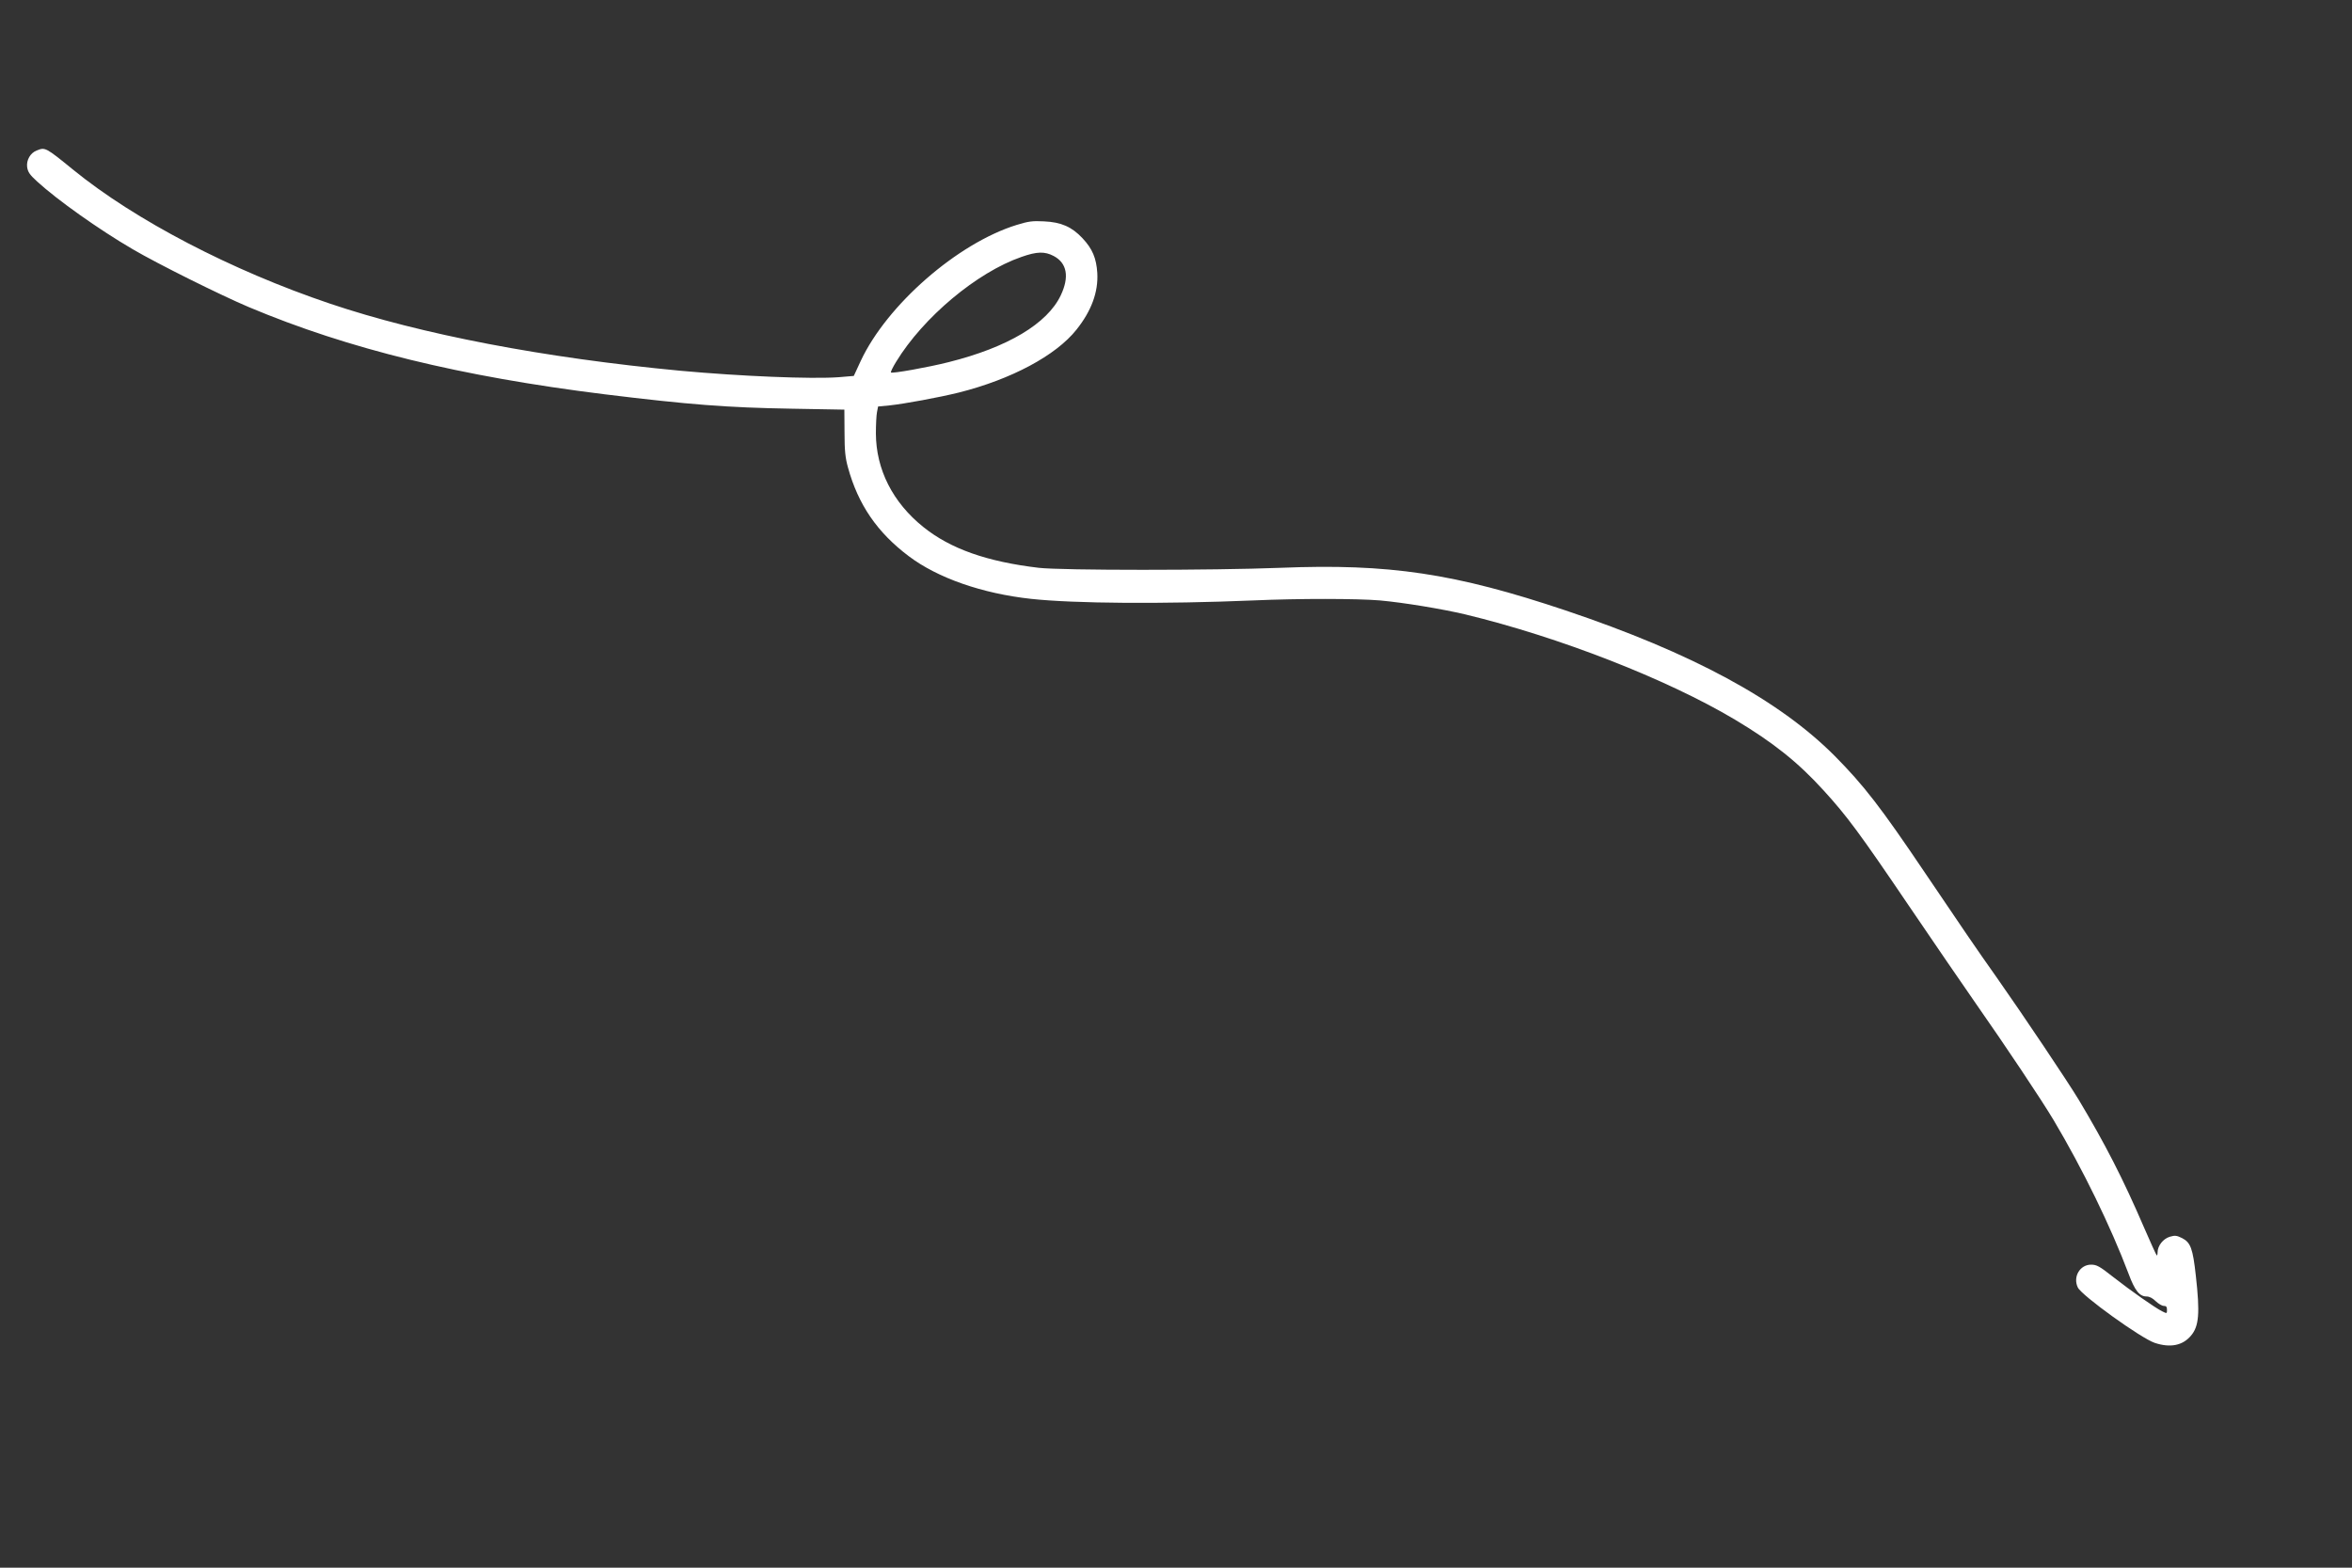 <?xml version="1.0" standalone="no"?>
<!DOCTYPE svg PUBLIC "-//W3C//DTD SVG 20010904//EN"
 "http://www.w3.org/TR/2001/REC-SVG-20010904/DTD/svg10.dtd">
<svg version="1.0" xmlns="http://www.w3.org/2000/svg"
 width="1500pt" height="1000pt" viewBox="0 0 1500 1000"
 preserveAspectRatio="xMidYMid meet">

<rect x="0" y="0" width="1500" height="1000" fill="#333333" stroke="none"/>

<g transform="translate(0,1000) scale(0.1,-0.1)"
fill="#ffff" stroke="none">
<path d="M234 9040 c-41 -16 -66 -61 -61 -105 5 -33 16 -49 64 -93 129 -118
394 -306 608 -431 160 -94 562 -294 742 -370 637 -268 1351 -442 2268 -556
539 -66 779 -85 1195 -92 l335 -6 1 -146 c0 -116 5 -162 22 -223 65 -237 187
-415 388 -566 184 -139 468 -238 779 -272 277 -30 842 -34 1420 -10 292 13
663 12 805 0 154 -14 395 -54 544 -89 598 -144 1285 -412 1720 -671 243 -145
404 -273 567 -453 148 -162 230 -273 541 -732 157 -231 349 -512 428 -625 187
-267 422 -619 497 -745 185 -311 364 -678 478 -980 40 -108 70 -145 115 -145
18 0 39 -11 58 -30 17 -16 40 -30 51 -30 16 0 21 -6 21 -25 0 -25 0 -25 -32
-9 -47 24 -197 129 -312 219 -86 68 -105 78 -140 78 -71 0 -117 -77 -85 -145
23 -51 404 -325 491 -354 99 -33 178 -17 231 46 51 60 58 143 31 382 -19 173
-33 212 -87 240 -35 17 -45 19 -79 9 -43 -13 -78 -58 -78 -100 0 -13 -3 -22
-6 -18 -3 3 -39 81 -79 174 -136 316 -250 537 -418 818 -72 119 -355 541 -523
780 -129 182 -224 322 -459 670 -281 417 -389 556 -573 742 -356 358 -911 658
-1717 929 -706 237 -1126 300 -1820 272 -435 -17 -1391 -17 -1540 0 -330 39
-563 121 -736 260 -196 157 -302 368 -303 597 0 55 3 116 7 136 l7 36 73 7
c95 10 317 51 442 82 334 84 619 236 750 401 96 120 140 241 133 362 -6 94
-31 154 -94 221 -68 73 -136 103 -246 108 -75 4 -100 0 -175 -23 -377 -117
-827 -510 -994 -868 l-44 -95 -95 -8 c-172 -13 -629 6 -1010 41 -870 82 -1654
232 -2235 428 -629 212 -1244 533 -1638 854 -177 144 -179 145 -233 123z
m6486 -673 c85 -45 101 -133 45 -251 -86 -181 -339 -332 -715 -426 -130 -33
-360 -74 -368 -66 -3 3 12 34 33 68 173 284 516 571 799 669 99 35 149 36 206
6z"/>
</g>
</svg>
